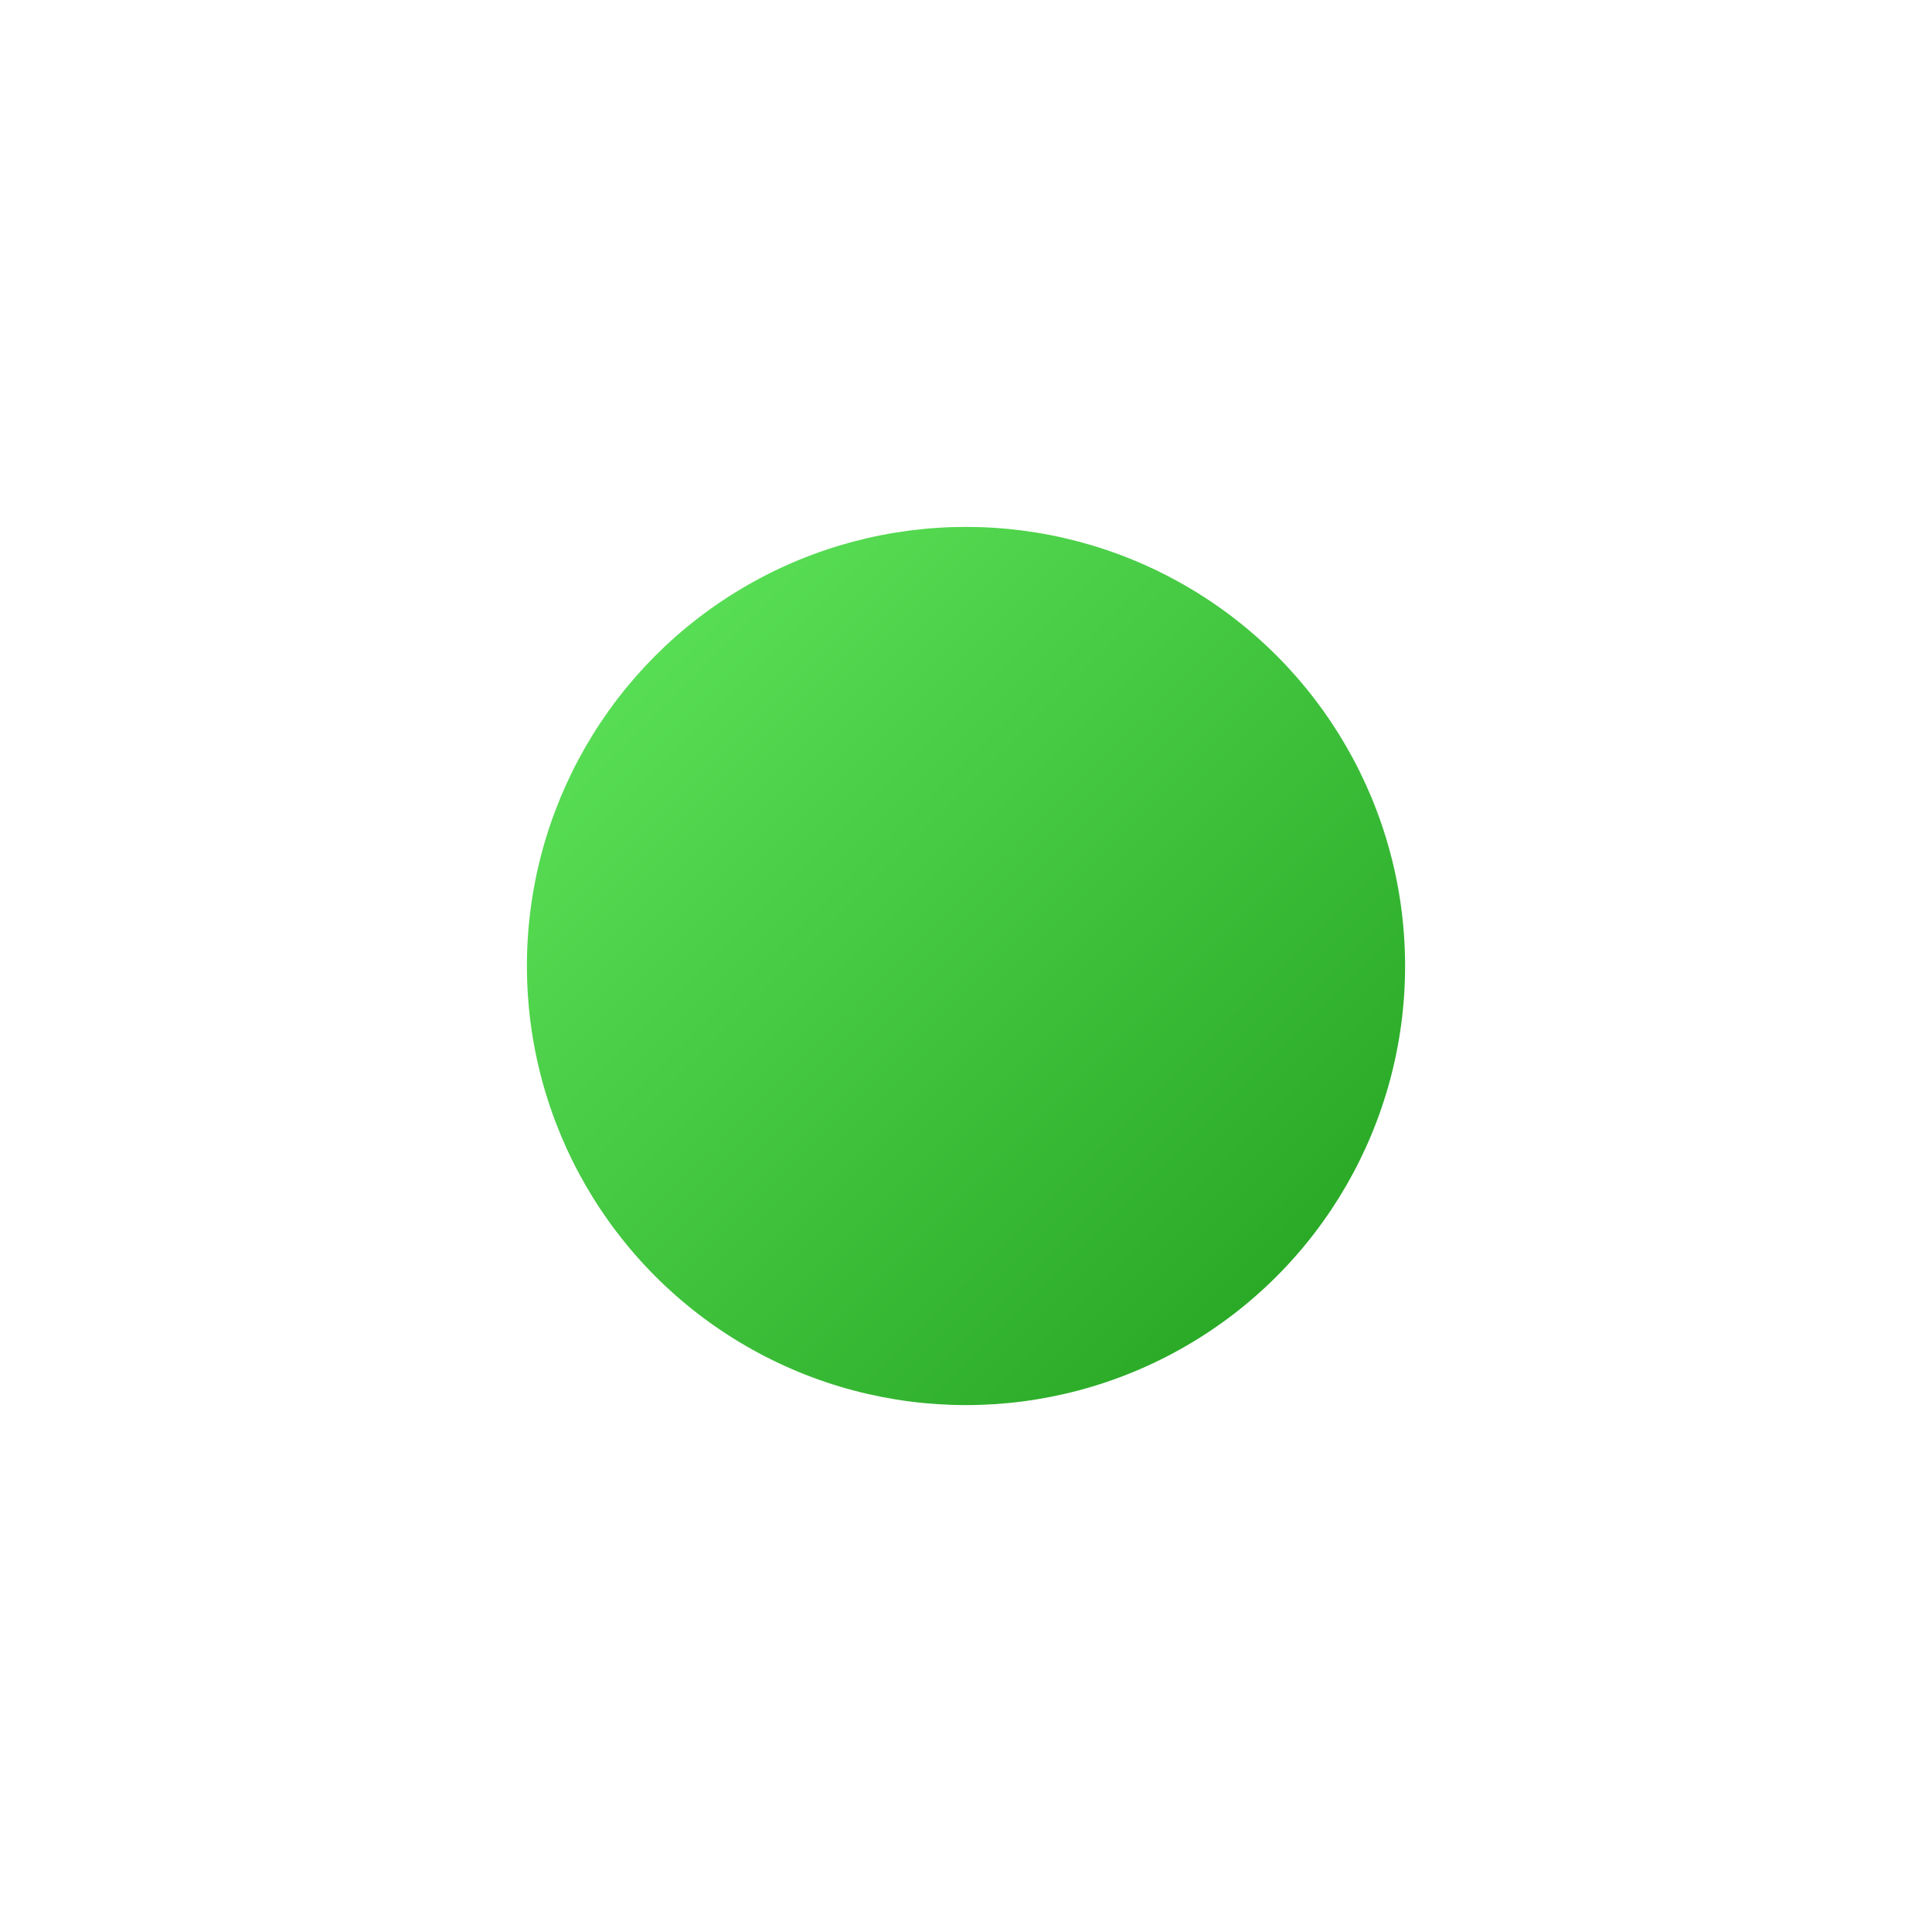<svg width="40" height="40" viewBox="0 0 88 88" fill="none" xmlns="http://www.w3.org/2000/svg">
<g filter="url(#filter0_d_377_6313)">
<circle cx="44" cy="20" r="20" fill="url(#paint0_linear_377_6313)"/>
</g>
<defs>
<filter id="filter0_d_377_6313" x="0" y="0" width="40" height="40" filterUnits="userSpaceOnUse" color-interpolation-filters="sRGB">
<feFlood flood-opacity="0" result="BackgroundImageFix"/>
<feColorMatrix in="SourceAlpha" type="matrix" values="0 0 0 0 0 0 0 0 0 0 0 0 0 0 0 0 0 0 127 0" result="hardAlpha"/>
<feOffset dy="24"/>
<feGaussianBlur stdDeviation="12"/>
<feComposite in2="hardAlpha" operator="out"/>
<feColorMatrix type="matrix" values="0 0 0 0 0 0 0 0 0 0 0 0 0 0 0 0 0 0 0.15 0"/>
<feBlend mode="normal" in2="BackgroundImageFix" result="effect1_dropShadow_377_6313"/>
<feBlend mode="normal" in="SourceGraphic" in2="effect1_dropShadow_377_6313" result="shape"/>
</filter>
<linearGradient id="paint0_linear_377_6313" x1="24" y1="0" x2="64" y2="40" gradientUnits="userSpaceOnUse">
<stop stop-color="#61E85E"/>
<stop offset="1" stop-color="#219F1E"/>
</linearGradient>
</defs>
</svg>
